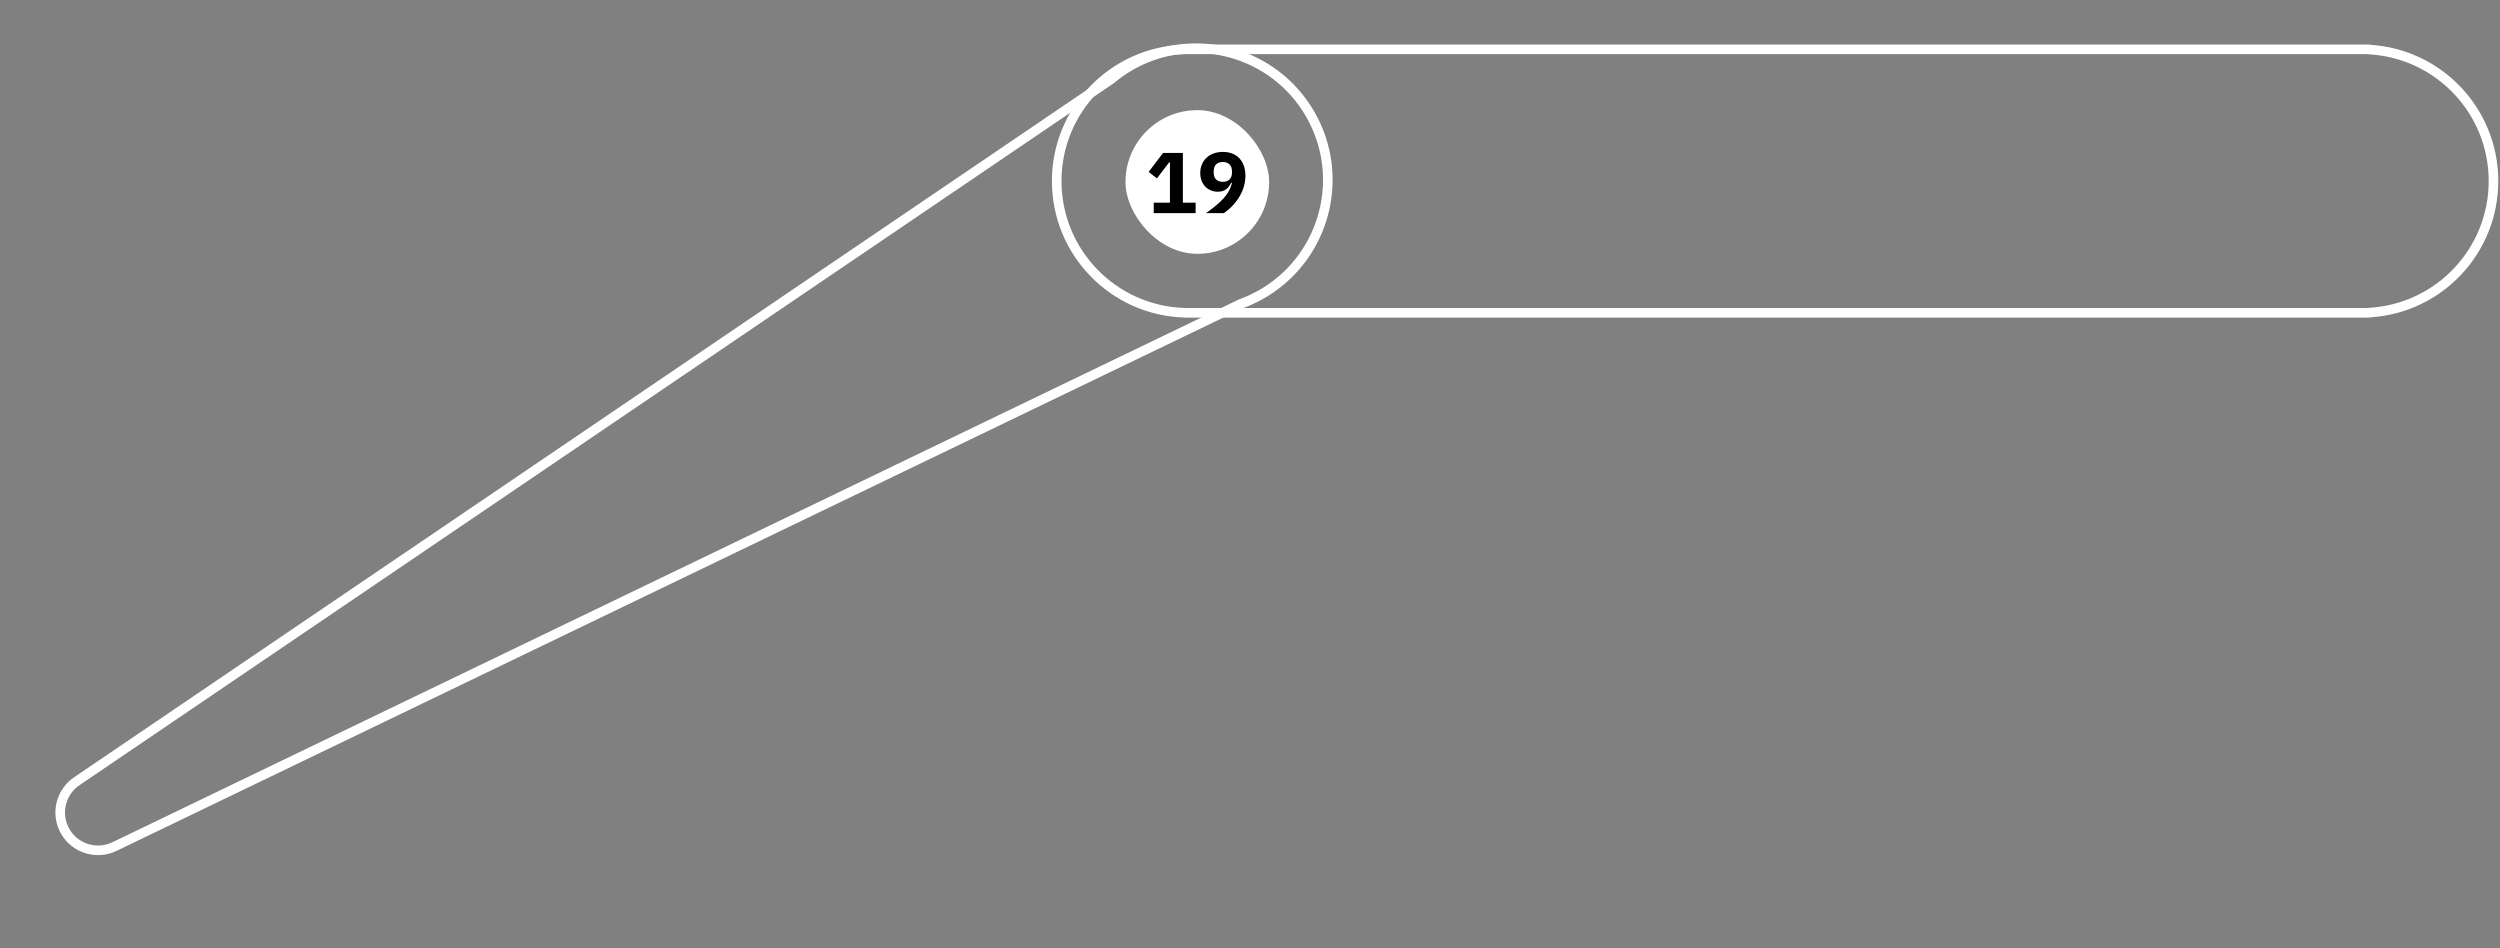 <svg width="522" height="198" viewBox="0 0 522 198" fill="none" xmlns="http://www.w3.org/2000/svg">
<rect x="0" y="0" width="522" height="198" fill="#808080" stroke="none"/>
<g id="19">
<g id="Component 59">
<path id="Union" d="M232.041 16.512L232.603 17.34C232.631 17.321 232.658 17.3 232.684 17.279L232.041 16.512ZM236.669 13.372L237.144 14.251C237.174 14.235 237.203 14.218 237.23 14.199L236.669 13.372ZM236.793 13.287L237.659 12.787C237.52 12.547 237.287 12.375 237.017 12.313C236.746 12.251 236.461 12.304 236.231 12.46L236.793 13.287ZM236.801 13.301L235.935 13.801C236.204 14.268 236.796 14.437 237.272 14.183L236.801 13.301ZM264.29 60.913L263.762 60.065C263.304 60.35 263.154 60.946 263.424 61.413L264.29 60.913ZM264.298 60.927L264.732 61.828C264.982 61.707 265.171 61.487 265.253 61.221C265.335 60.956 265.303 60.668 265.164 60.427L264.298 60.927ZM264.165 60.991L263.731 60.09C263.701 60.105 263.671 60.121 263.641 60.139L264.165 60.991ZM259.028 63.466L258.689 62.525C258.657 62.537 258.625 62.55 258.594 62.565L259.028 63.466ZM24.108 176.663L23.242 177.163C23.504 177.616 24.071 177.791 24.542 177.564L24.108 176.663ZM24.104 176.656L24.97 176.156C24.703 175.693 24.117 175.522 23.642 175.77L24.104 176.656ZM16.219 162.999L16.756 163.843C17.208 163.555 17.353 162.963 17.085 162.499L16.219 162.999ZM16.216 162.994L15.655 162.167C15.221 162.461 15.088 163.04 15.35 163.494L16.216 162.994ZM235.488 12.886C234.02 13.734 232.655 14.693 231.399 15.746L232.684 17.279C233.852 16.299 235.121 15.408 236.488 14.618L235.488 12.886ZM236.193 12.492C235.957 12.62 235.722 12.751 235.488 12.886L236.488 14.618C236.706 14.493 236.925 14.37 237.144 14.251L236.193 12.492ZM236.231 12.46L236.107 12.544L237.23 14.199L237.355 14.115L236.231 12.46ZM237.667 12.801L237.659 12.787L235.927 13.787L235.935 13.801L237.667 12.801ZM274.426 23.32C266.716 9.965 249.832 5.21 236.33 12.419L237.272 14.183C249.825 7.481 265.525 11.903 272.694 24.32L274.426 23.32ZM264.818 61.763C277.812 53.674 282.136 36.674 274.426 23.32L272.694 24.32C279.863 36.737 275.843 52.544 263.762 60.065L264.818 61.763ZM265.164 60.427L265.156 60.413L263.424 61.413L263.432 61.427L265.164 60.427ZM264.6 61.892L264.732 61.828L263.864 60.026L263.731 60.09L264.6 61.892ZM263.993 62.258C264.228 62.122 264.46 61.984 264.689 61.842L263.641 60.139C263.428 60.27 263.211 60.399 262.993 60.526L263.993 62.258ZM259.367 64.407C260.944 63.839 262.492 63.124 263.993 62.258L262.993 60.526C261.595 61.333 260.155 61.998 258.689 62.525L259.367 64.407ZM24.542 177.564L259.462 64.367L258.594 62.565L23.674 175.762L24.542 177.564ZM23.238 177.156L23.242 177.163L24.974 176.163L24.97 176.156L23.238 177.156ZM12.76 174.101C15.15 178.242 20.367 179.732 24.567 177.543L23.642 175.77C20.388 177.466 16.345 176.31 14.492 173.101L12.76 174.101ZM15.682 162.155C11.687 164.697 10.37 169.961 12.76 174.101L14.492 173.101C12.639 169.892 13.66 165.812 16.756 163.843L15.682 162.155ZM15.35 163.494L15.353 163.499L17.085 162.499L17.082 162.494L15.35 163.494ZM231.48 15.685L15.655 162.167L16.778 163.821L232.603 17.34L231.48 15.685Z" fill="white"/>
</g>
<g id="Component 60">
<path id="Union_2" d="M247.215 65.297L247.248 64.298C247.787 64.316 248.215 64.758 248.215 65.297L247.215 65.297ZM247.215 10.319L248.215 10.319C248.215 10.858 247.787 11.3 247.248 11.318L247.215 10.319ZM247.215 10.303L246.215 10.303C246.215 9.751 246.662 9.303 247.215 9.303L247.215 10.303ZM494.756 10.303L494.756 9.303C495.022 9.303 495.276 9.409 495.463 9.596C495.651 9.784 495.756 10.038 495.756 10.303L494.756 10.303ZM494.756 10.35L494.698 11.349C494.17 11.318 493.756 10.88 493.756 10.35L494.756 10.35ZM494.756 65.266L493.756 65.266C493.756 64.736 494.17 64.298 494.698 64.267L494.756 65.266ZM494.756 65.312L495.756 65.312C495.756 65.865 495.309 66.312 494.756 66.312L494.756 65.312ZM247.215 65.312L247.215 66.312C246.662 66.312 246.215 65.865 246.215 65.312L247.215 65.312ZM247.181 66.296C231.884 65.788 219.64 53.228 219.64 37.808L221.64 37.808C221.64 52.146 233.025 63.825 247.248 64.298L247.181 66.296ZM219.64 37.808C219.64 22.387 231.884 9.827 247.181 9.319L247.248 11.318C233.025 11.79 221.64 23.47 221.64 37.808L219.64 37.808ZM246.215 10.319L246.215 10.303L248.215 10.303L248.215 10.319L246.215 10.319ZM247.215 9.303L494.756 9.303L494.756 11.303L247.215 11.303L247.215 9.303ZM495.756 10.303L495.756 10.35L493.756 10.35L493.756 10.303L495.756 10.303ZM519.64 37.808C519.64 23.695 508.608 12.157 494.698 11.349L494.814 9.352C509.776 10.222 521.64 22.629 521.64 37.808L519.64 37.808ZM494.698 64.267C508.608 63.459 519.64 51.921 519.64 37.808L521.64 37.808C521.64 52.987 509.776 65.394 494.814 66.264L494.698 64.267ZM495.756 65.266L495.756 65.312L493.756 65.312L493.756 65.266L495.756 65.266ZM494.756 66.312L493.135 66.312L493.135 64.312L494.756 64.312L494.756 66.312ZM493.135 66.312L248.144 66.312L248.144 64.312L493.135 64.312L493.135 66.312ZM248.144 66.312L247.215 66.312L247.215 64.312L248.144 64.312L248.144 66.312ZM246.215 65.312L246.215 65.297L248.215 65.297L248.215 65.312L246.215 65.312Z" fill="white"/>
</g>
<g id="Component 64">
<g id="Frame 756">
<rect x="235" y="23" width="30" height="30" rx="15" fill="white"/>
<path id="1" d="M240.899 44.5H249.647V42.322H246.983V31.936H242.843L239.837 35.896L241.565 37.246L244.121 33.898H244.283V42.322H240.899V44.5ZM251.818 44.5H255.544C257.686 43.042 260.044 40.234 260.044 36.706C260.044 33.682 258.316 31.72 255.328 31.72C252.466 31.72 250.612 33.556 250.612 36.13C250.612 38.506 252.214 40.036 254.284 40.036C255.886 40.036 256.624 39.1 257.056 38.146L257.218 38.2C256.714 40.594 254.878 42.304 251.818 44.5ZM255.328 37.966C254.14 37.966 253.42 37.282 253.42 36.058V35.734C253.42 34.51 254.14 33.826 255.328 33.826C256.516 33.826 257.236 34.51 257.236 35.734V36.058C257.236 37.282 256.516 37.966 255.328 37.966Z" fill="black"/>
</g>
</g>
</g>
</svg>
